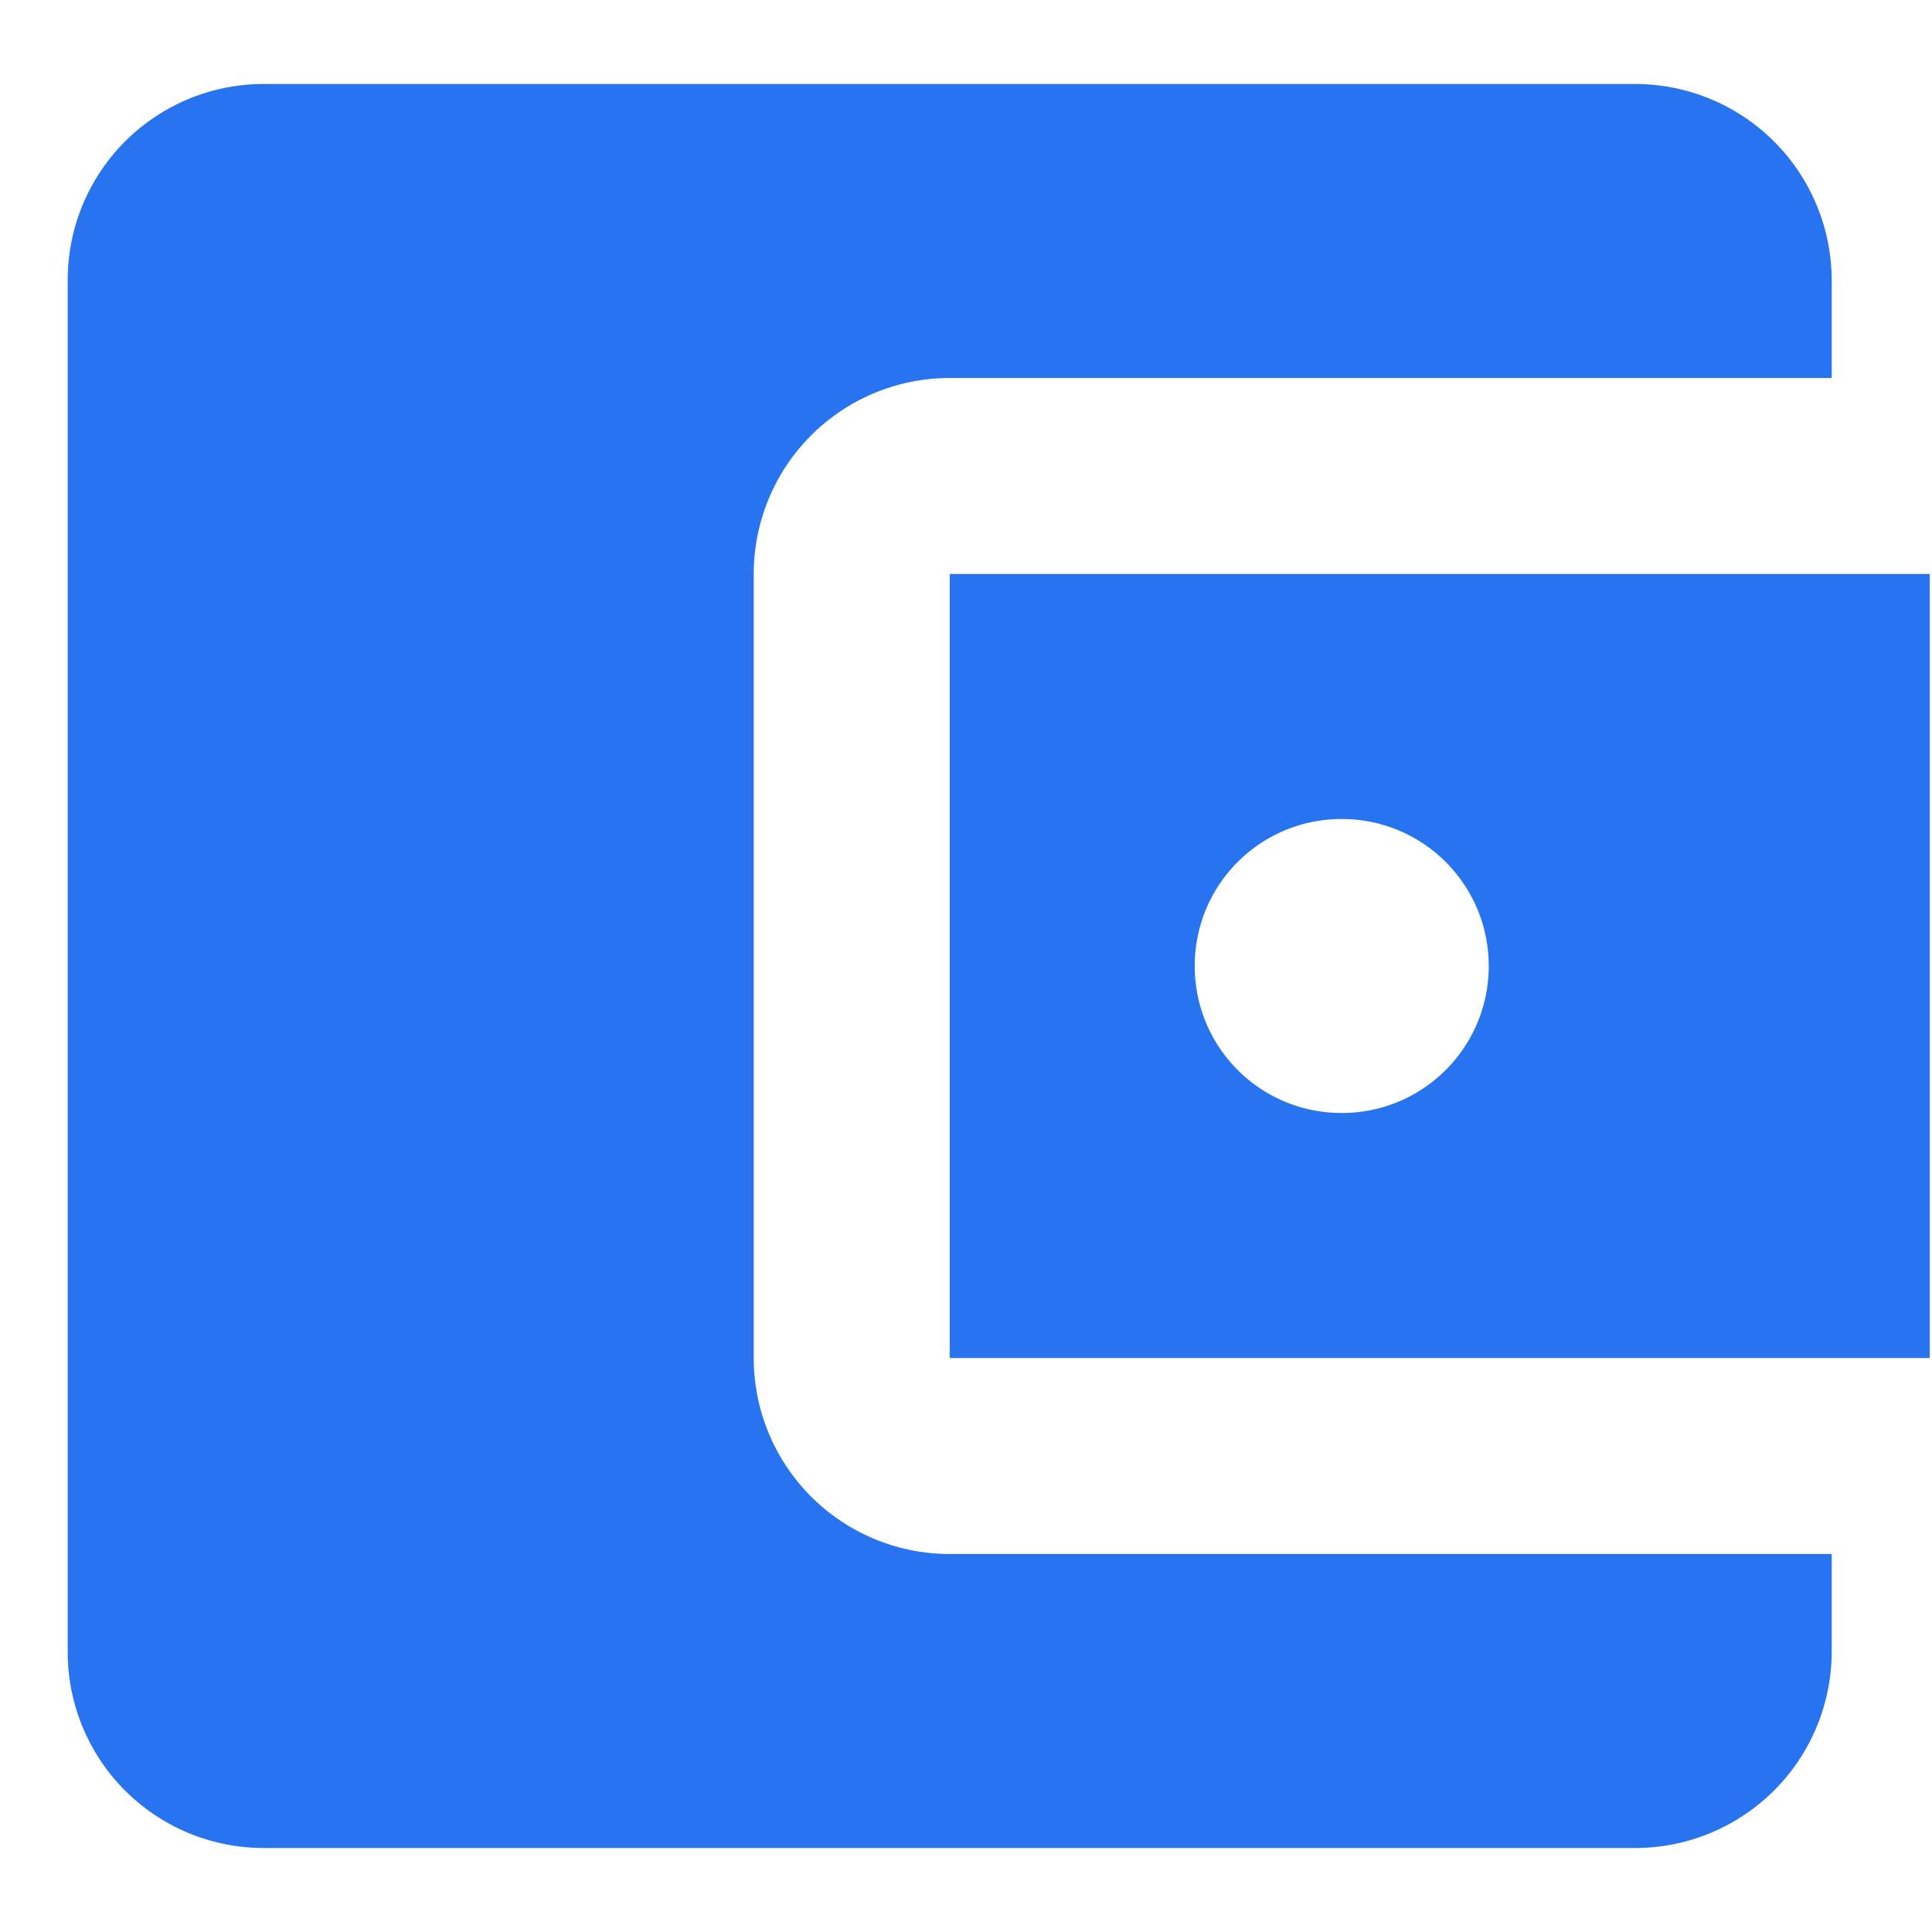 <svg width="16" height="16" class="" viewBox="0 0 23 22" xmlns="http://www.w3.org/2000/svg">
    <g fill="none" fill-rule="evenodd" transform="translate(-9.694 -9)">
        <ellipse cx="20.557" cy="20" rx="20.557" ry="20"></ellipse>
        <path d="M7 6h28v28H7z"></path>
        <path fill="#2874F0" fill-rule="nonzero" d="M31.5 27v1.167a2.34 2.34 0 0 1-2.333 2.333H12.833a2.333 2.333 0 0 1-2.333-2.333V11.833A2.333 2.333 0 0 1 12.833 9.5h16.334a2.34 2.34 0 0 1 2.333 2.333V13H21a2.333 2.333 0 0 0-2.333 2.333v9.334A2.333 2.333 0 0 0 21 27h10.5zM21 24.667h11.667v-9.334H21v9.334zm4.667-2.917c-.97 0-1.75-.782-1.75-1.75s.78-1.75 1.75-1.75c.968 0 1.75.782 1.75 1.75s-.782 1.75-1.75 1.75z"></path>
    </g>
    </svg>